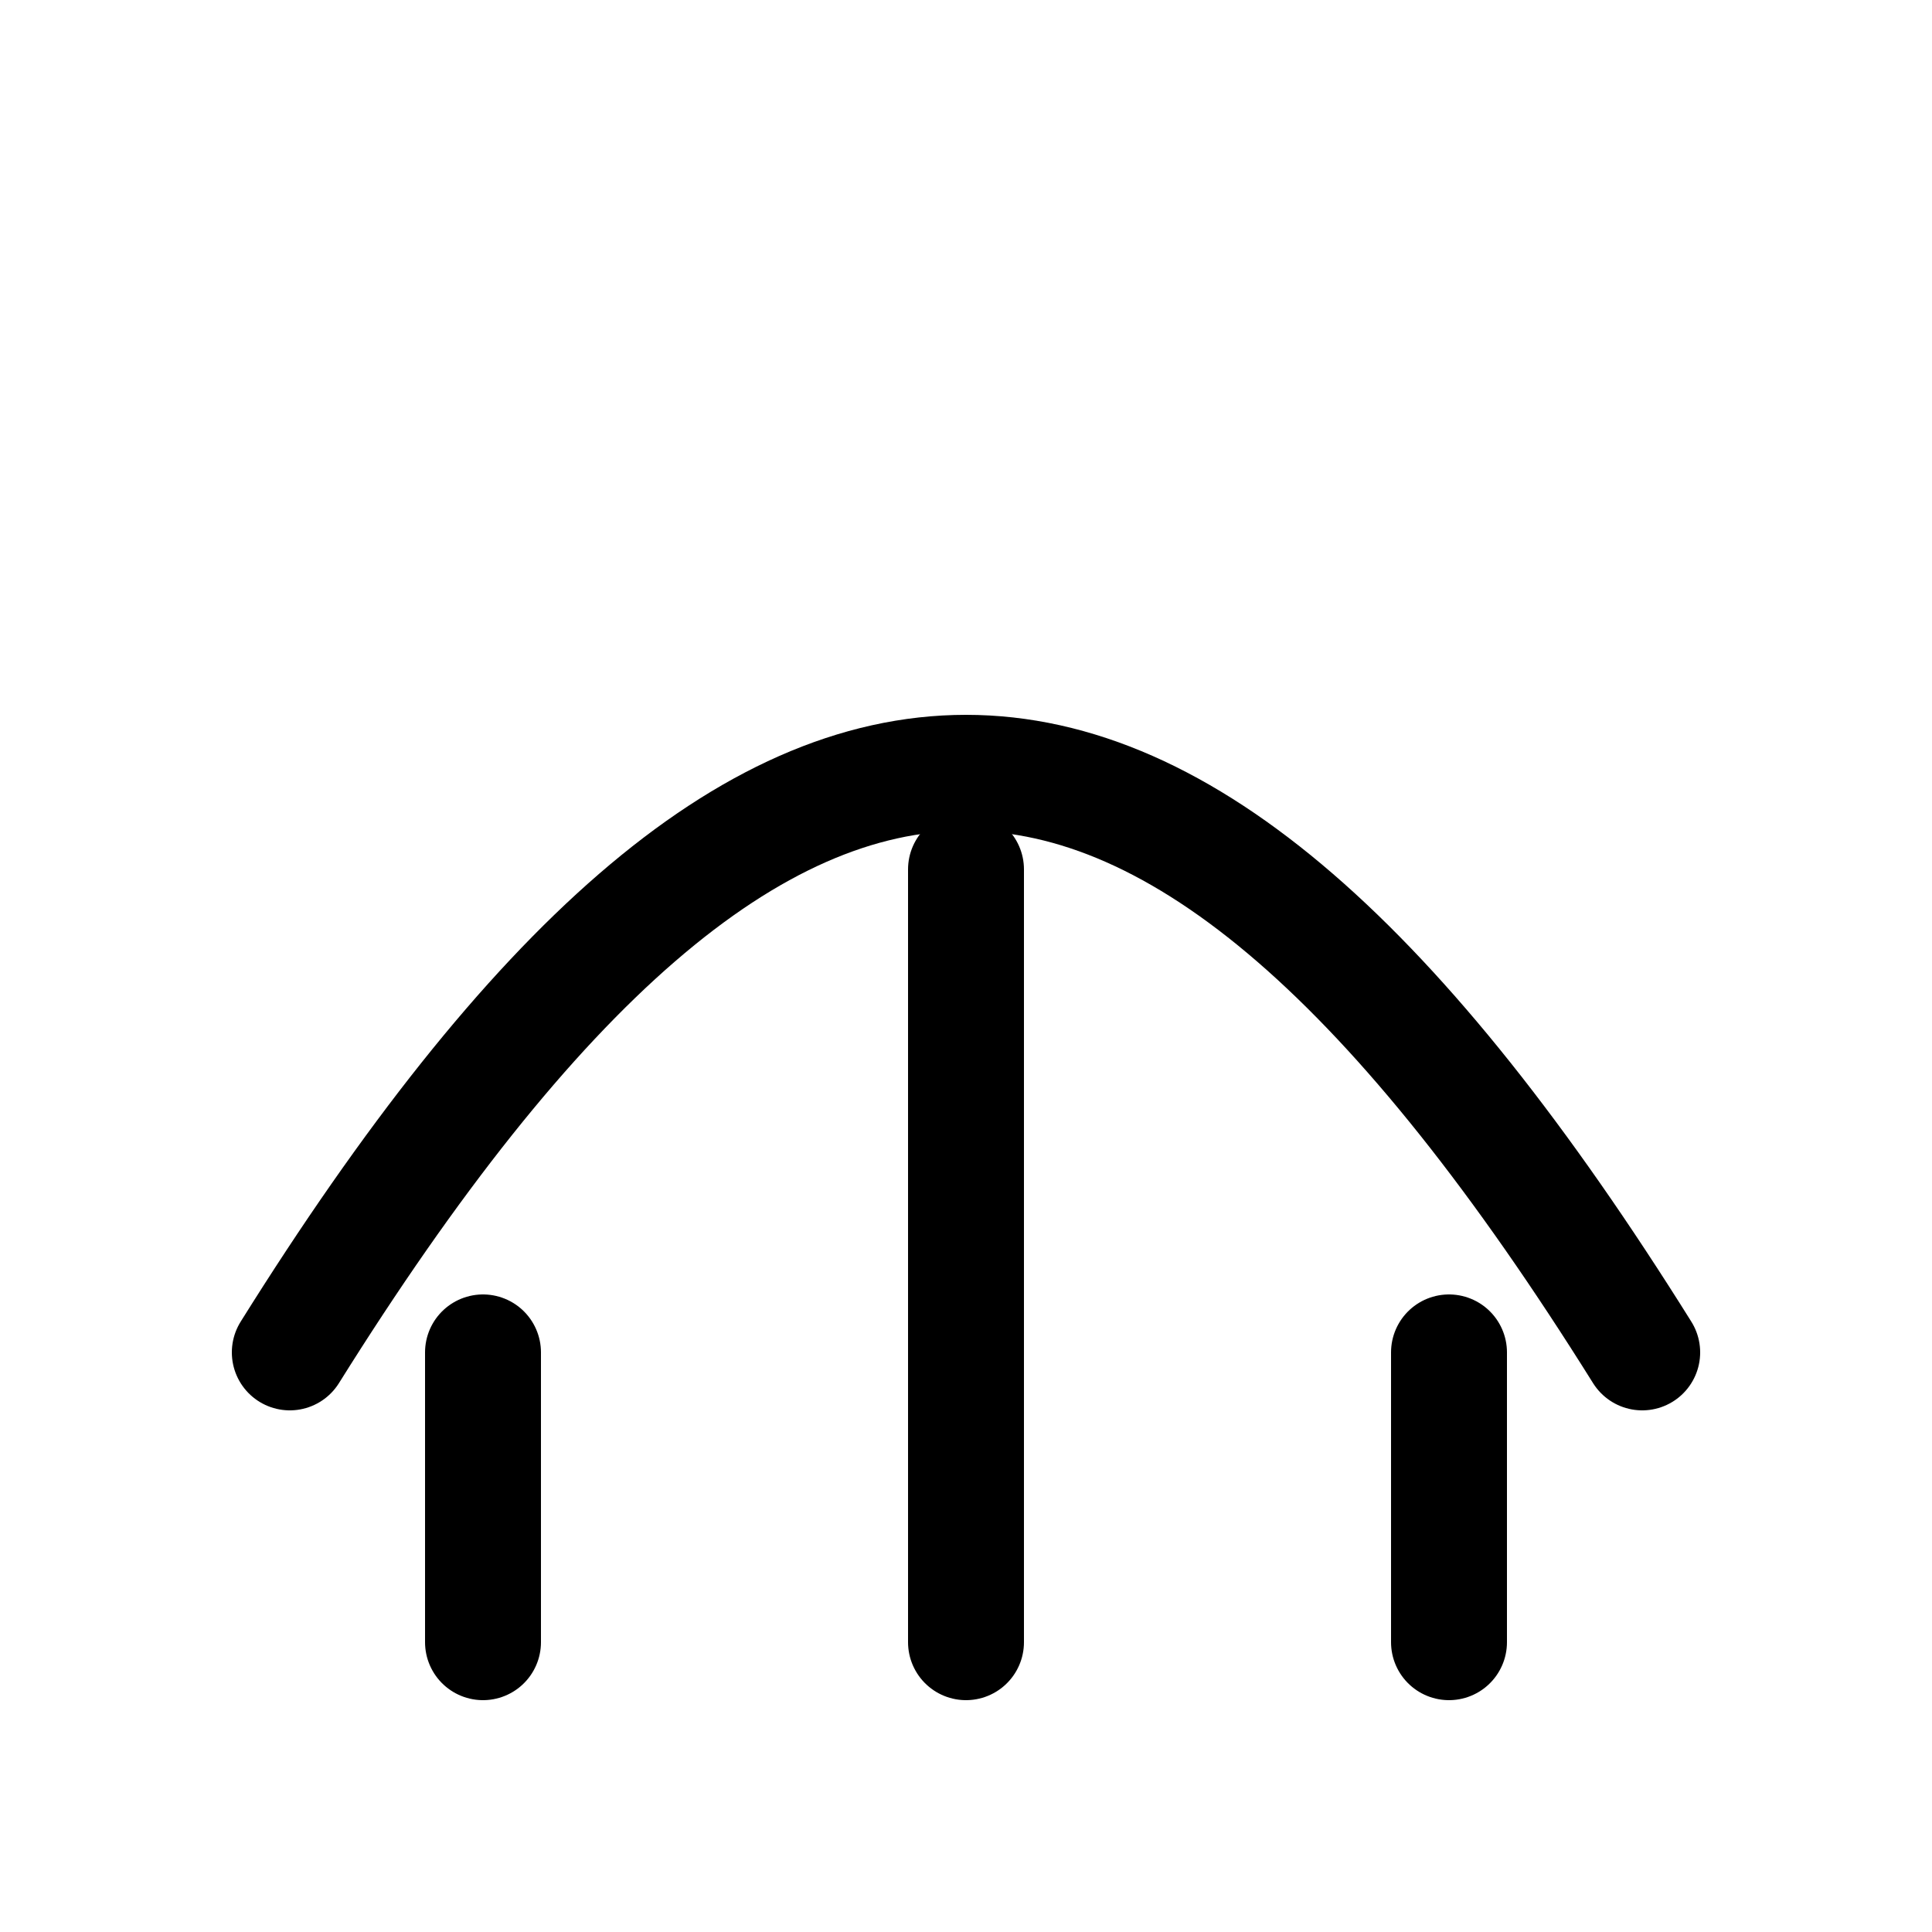<svg width="100" height="100" viewBox="0 0 100 100" xmlns="http://www.w3.org/2000/svg">
	<path d="M15 70 C 40 30, 60 30, 85 70" fill="none" stroke="currentColor" stroke-width="6" stroke-linecap="round" />
	<line x1="25" y1="70" x2="25" y2="85" stroke="currentColor" stroke-width="6" stroke-linecap="round" />
	<line x1="75" y1="70" x2="75" y2="85" stroke="currentColor" stroke-width="6" stroke-linecap="round" />
	<line x1="50" y1="45" x2="50" y2="85" stroke="currentColor" stroke-width="6" stroke-linecap="round" />
</svg>
